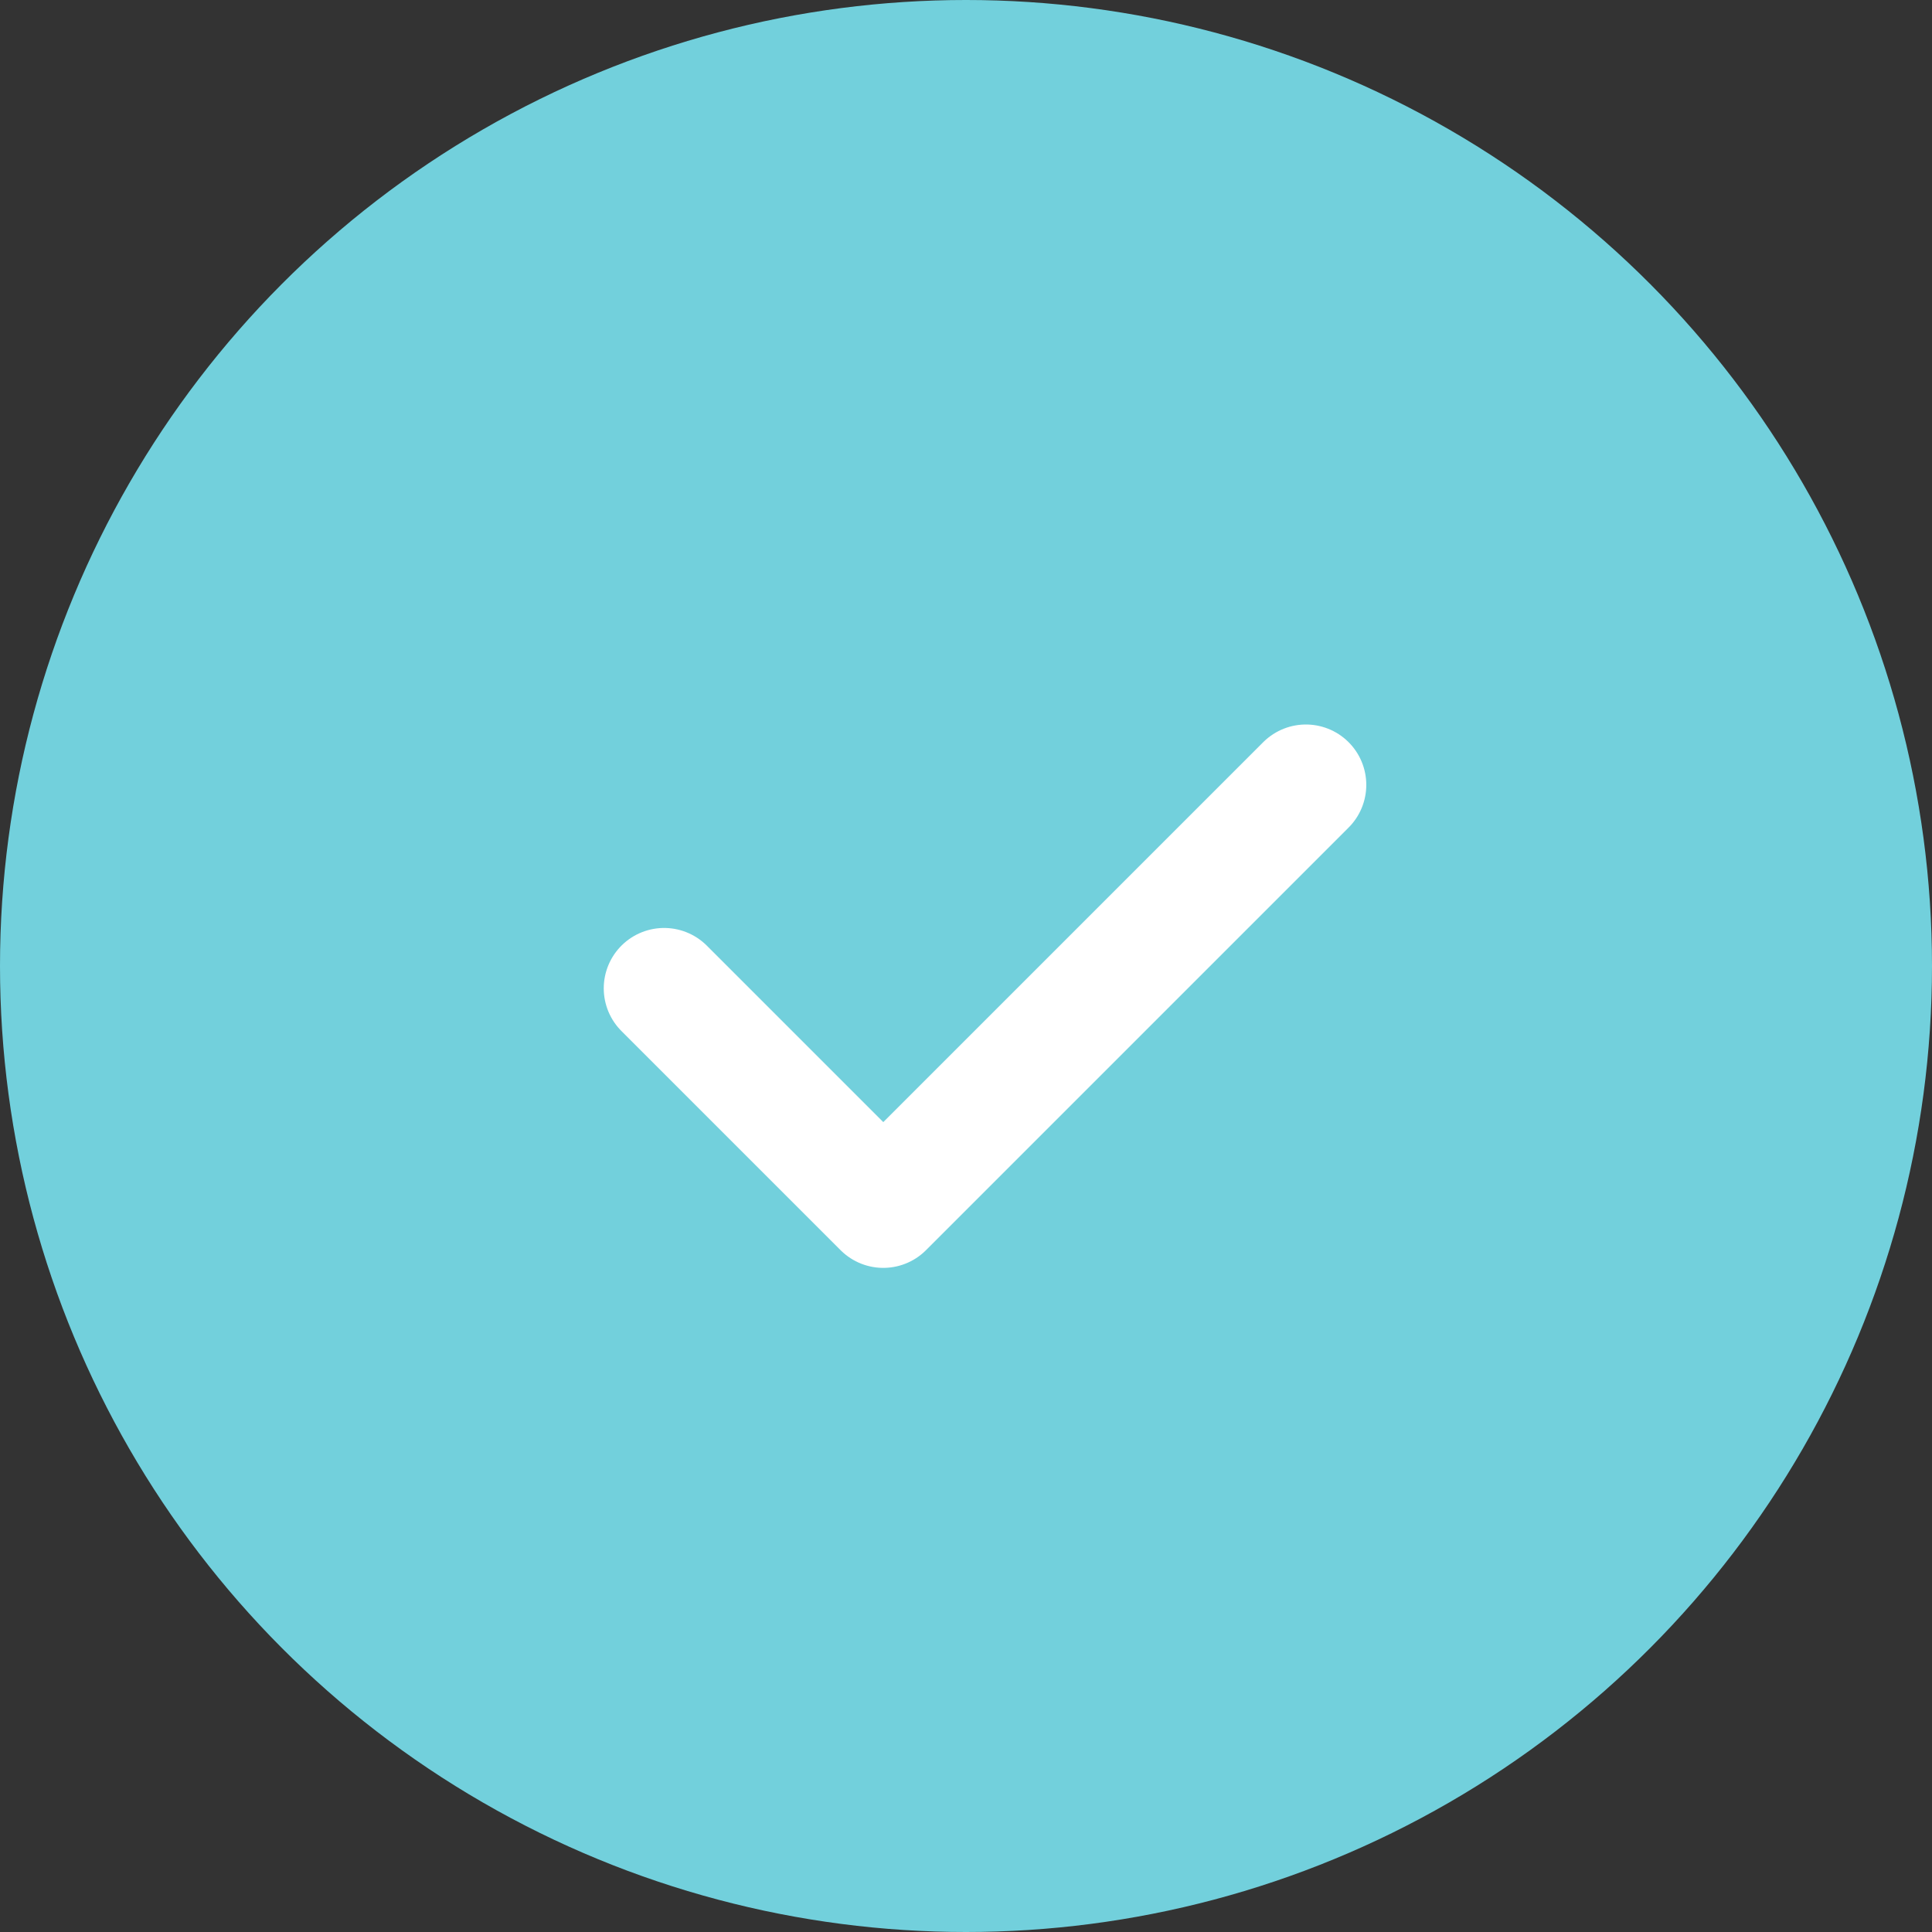 <svg width="32" height="32" viewBox="0 0 32 32" fill="none" xmlns="http://www.w3.org/2000/svg">
<rect x="0" y="0" width="32" height="32" fill="#333333" stroke="none"/>
<circle cx="16" cy="16" r="16" fill="#72D0DC"/>
<path d="M11 16.37L14.63 20L21.63 13" stroke="white" stroke-width="2" stroke-linecap="round" stroke-linejoin="round"/>
</svg>
